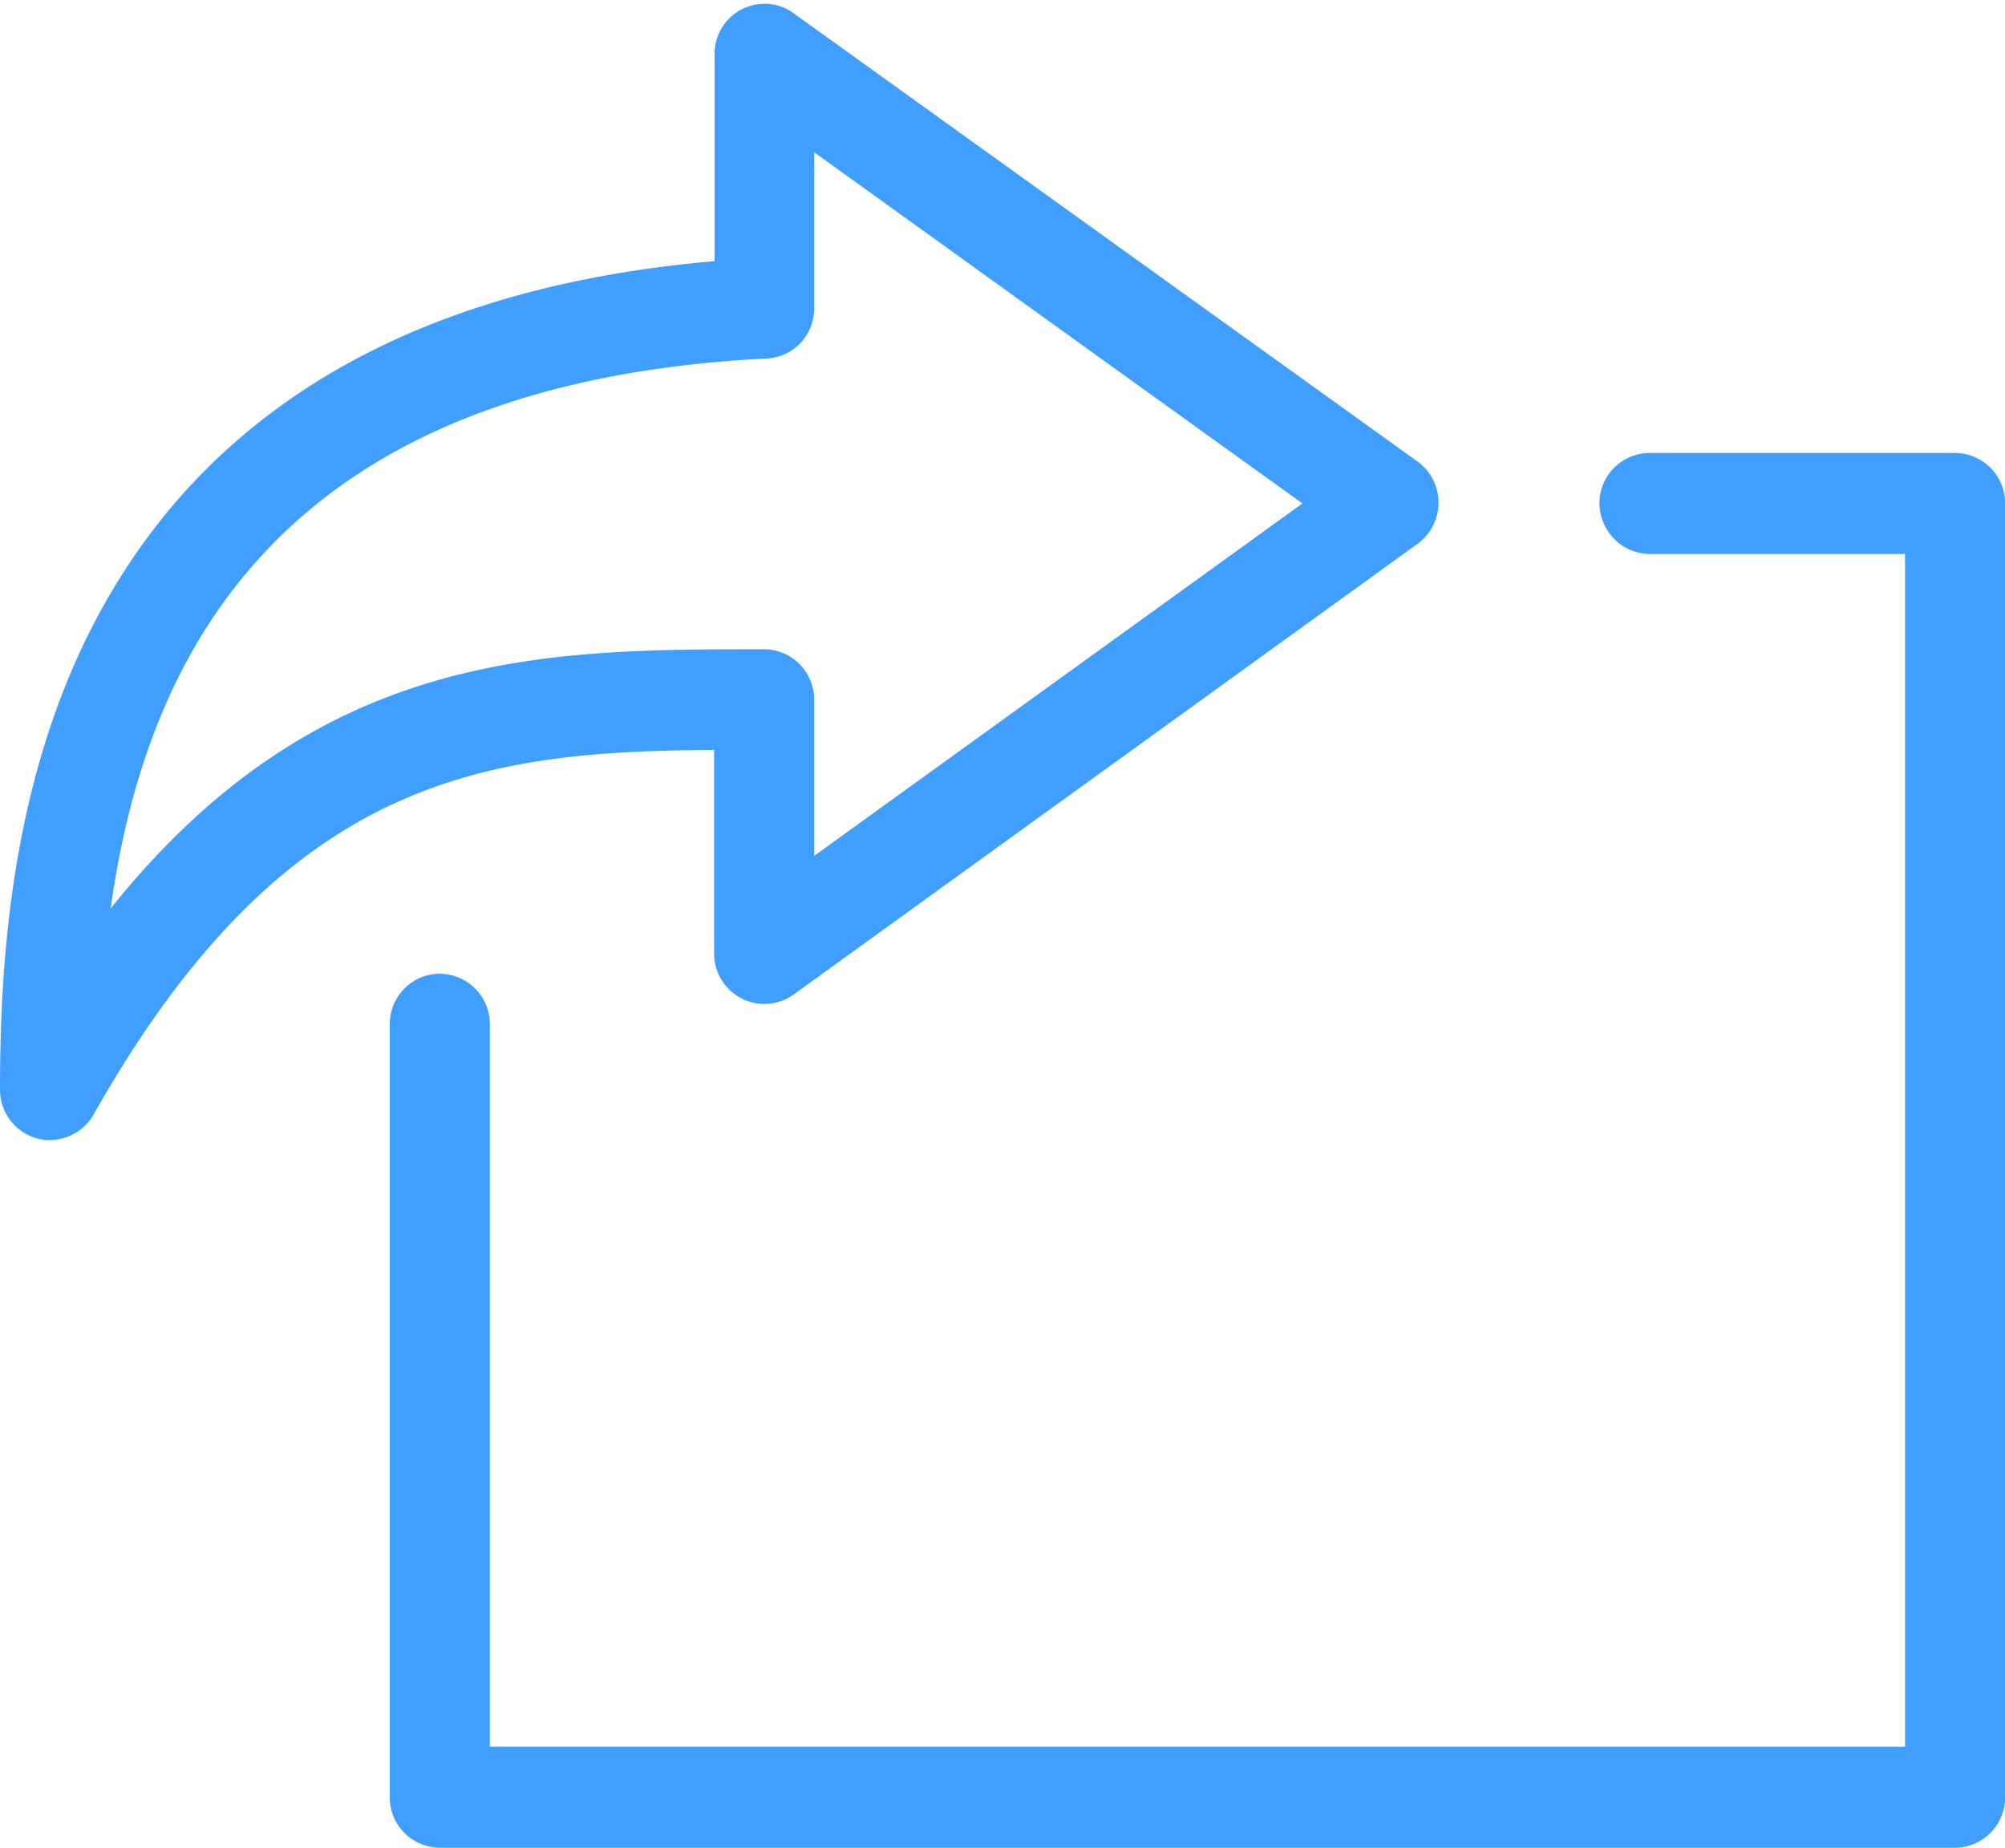 <?xml version="1.0" standalone="no"?><!DOCTYPE svg PUBLIC "-//W3C//DTD SVG 1.1//EN" "http://www.w3.org/Graphics/SVG/1.1/DTD/svg11.dtd"><svg t="1696902857196" class="icon" viewBox="0 0 1111 1024" version="1.1" xmlns="http://www.w3.org/2000/svg" p-id="7953" xmlns:xlink="http://www.w3.org/1999/xlink" width="216.992" height="200"><path d="M20.603 630.766c2.258 0.674 4.752 0.901 7.019 0.901a28.191 28.191 0 0 0 24.217-14.108c106.4-188.416 217.324-201.159 343.871-202.069V528.366a27.919 27.919 0 0 0 15.167 24.804 27.814 27.814 0 0 0 28.751-2.048l345.911-249.856a27.972 27.972 0 0 0 11.544-22.756c0-9.102-4.306-17.522-11.553-22.756L439.637 7.264c-8.376-6.144-19.465-6.827-28.751-2.048a27.718 27.718 0 0 0-14.94 24.804v114.688c-158.921 13.653-271.885 76.004-335.496 185.458C6.337 423 0 530.861 0 603.906c0 12.516 8.603 23.666 20.603 26.852zM424.916 198.621c14.712-0.683 26.256-12.971 26.256-27.762v-86.471l270.529 194.56-270.529 195.243v-86.471a28.357 28.357 0 0 0-8.148-19.797 27.666 27.666 0 0 0-19.692-8.192c-121.795 0-246.985 0-361.988 143.588 19.929-143.815 96.449-291.271 363.564-304.697z m489.428 108.316c-15.395 0-27.841-12.516-28.068-27.989a27.893 27.893 0 0 1 27.841-27.989h169.109a27.893 27.893 0 0 1 27.841 27.989v716.8a27.893 27.893 0 0 1-27.841 27.989h-839.417a27.893 27.893 0 0 1-27.841-27.989V567.497c0-15.246 12.227-27.989 27.613-27.989a27.893 27.893 0 0 1 27.849 27.989v400.27h784.174V306.946h-141.259z" fill="#409eff" p-id="7954"></path></svg>